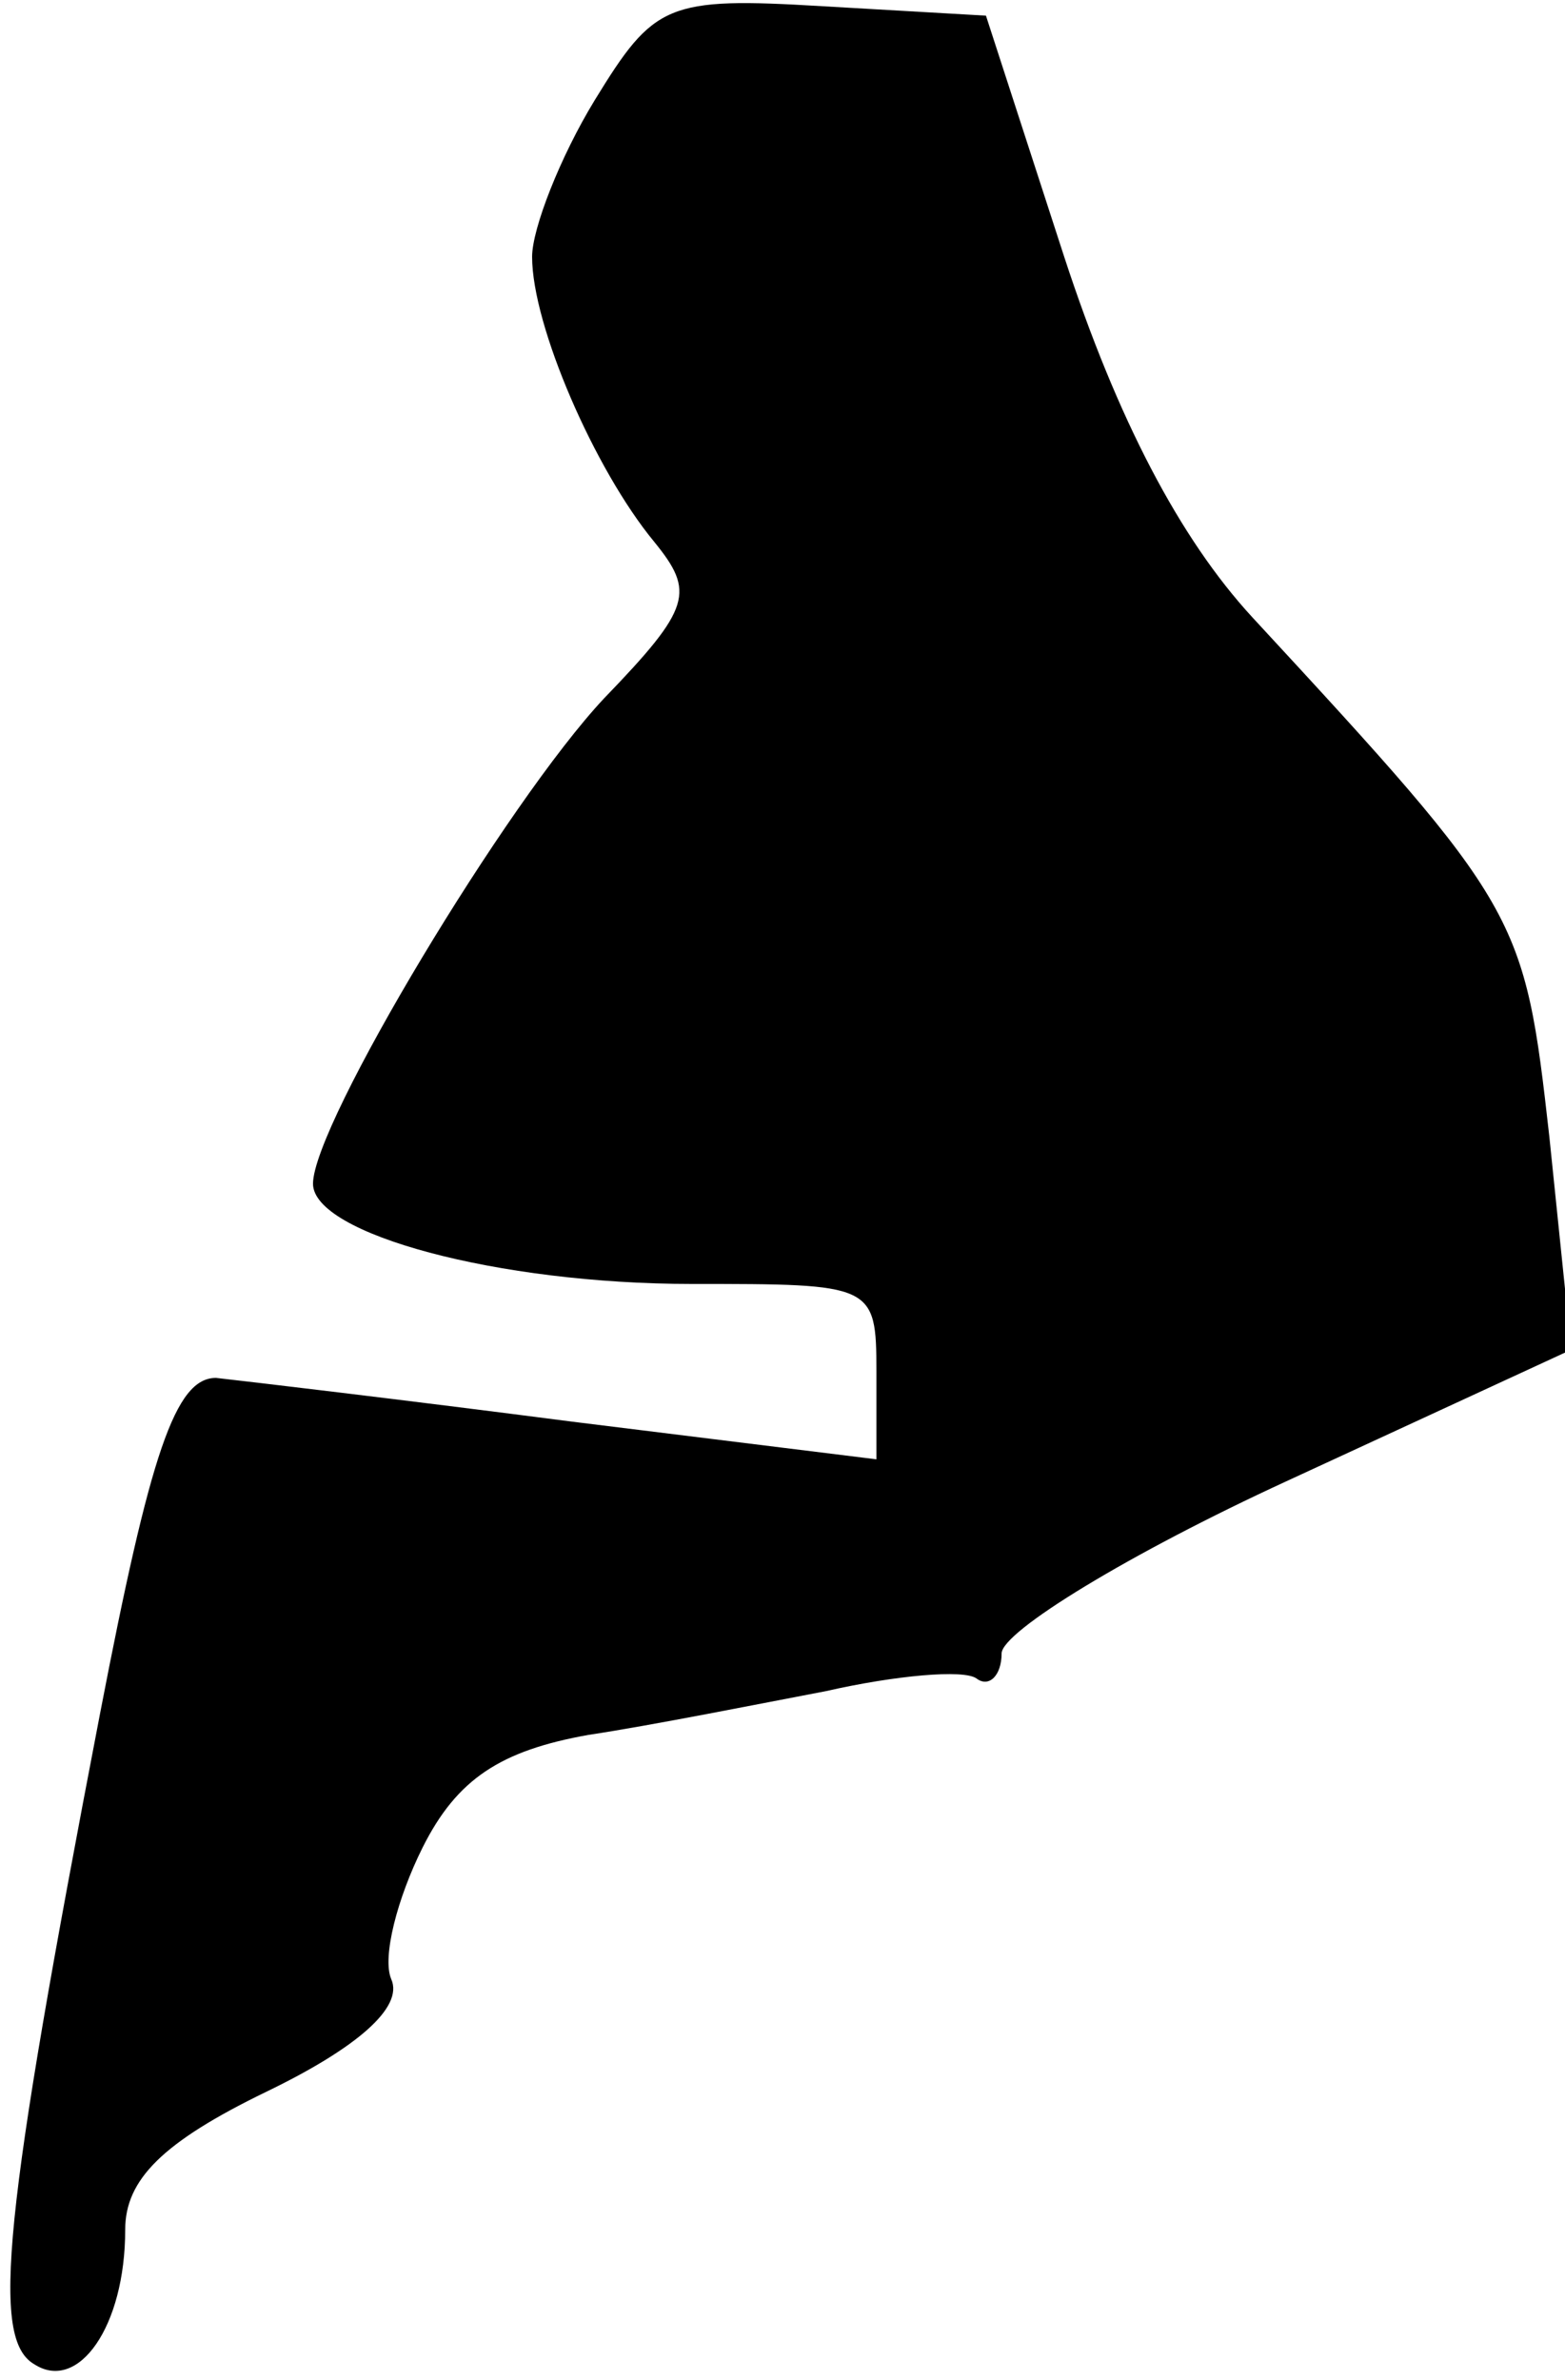 <?xml version="1.0" standalone="no"?>
<!DOCTYPE svg PUBLIC "-//W3C//DTD SVG 20010904//EN"
 "http://www.w3.org/TR/2001/REC-SVG-20010904/DTD/svg10.dtd">
<svg version="1.0" xmlns="http://www.w3.org/2000/svg"
 width="50pt" height="76pt" viewBox="0 0 50 76"
 preserveAspectRatio="xMidYMid meet">
<g transform="translate(0,76) scale(0.1,-0.1)"
fill="#000000" stroke="none">
<path fill="#000000" stroke="none" d="M190 728 c-11 -18 -20 -41 -20 -50 0
-22 20 -68 39 -91 13 -16 12 -21 -16 -50 -31 -33 -93 -136 -93 -155 0 -16 59
-32 121 -32 58 0 59 0 59 -28 l0 -28 -97 12 c-54 7 -105 13 -114 14 -13 0 -21
-24 -37 -107 -31 -161 -35 -200 -21 -208 14 -9 29 12 29 43 0 16 12 28 45 44
29 14 44 27 40 36 -3 7 2 26 10 42 11 22 25 31 53 36 20 3 55 10 76 14 22 5
44 7 48 4 4 -3 8 1 8 8 0 7 41 32 91 55 l91 42 -7 68 c-8 71 -9 73 -95 166
-23 25 -43 63 -60 115 l-25 77 -52 3 c-50 3 -54 1 -73 -30z"/>
</g>
</svg>
